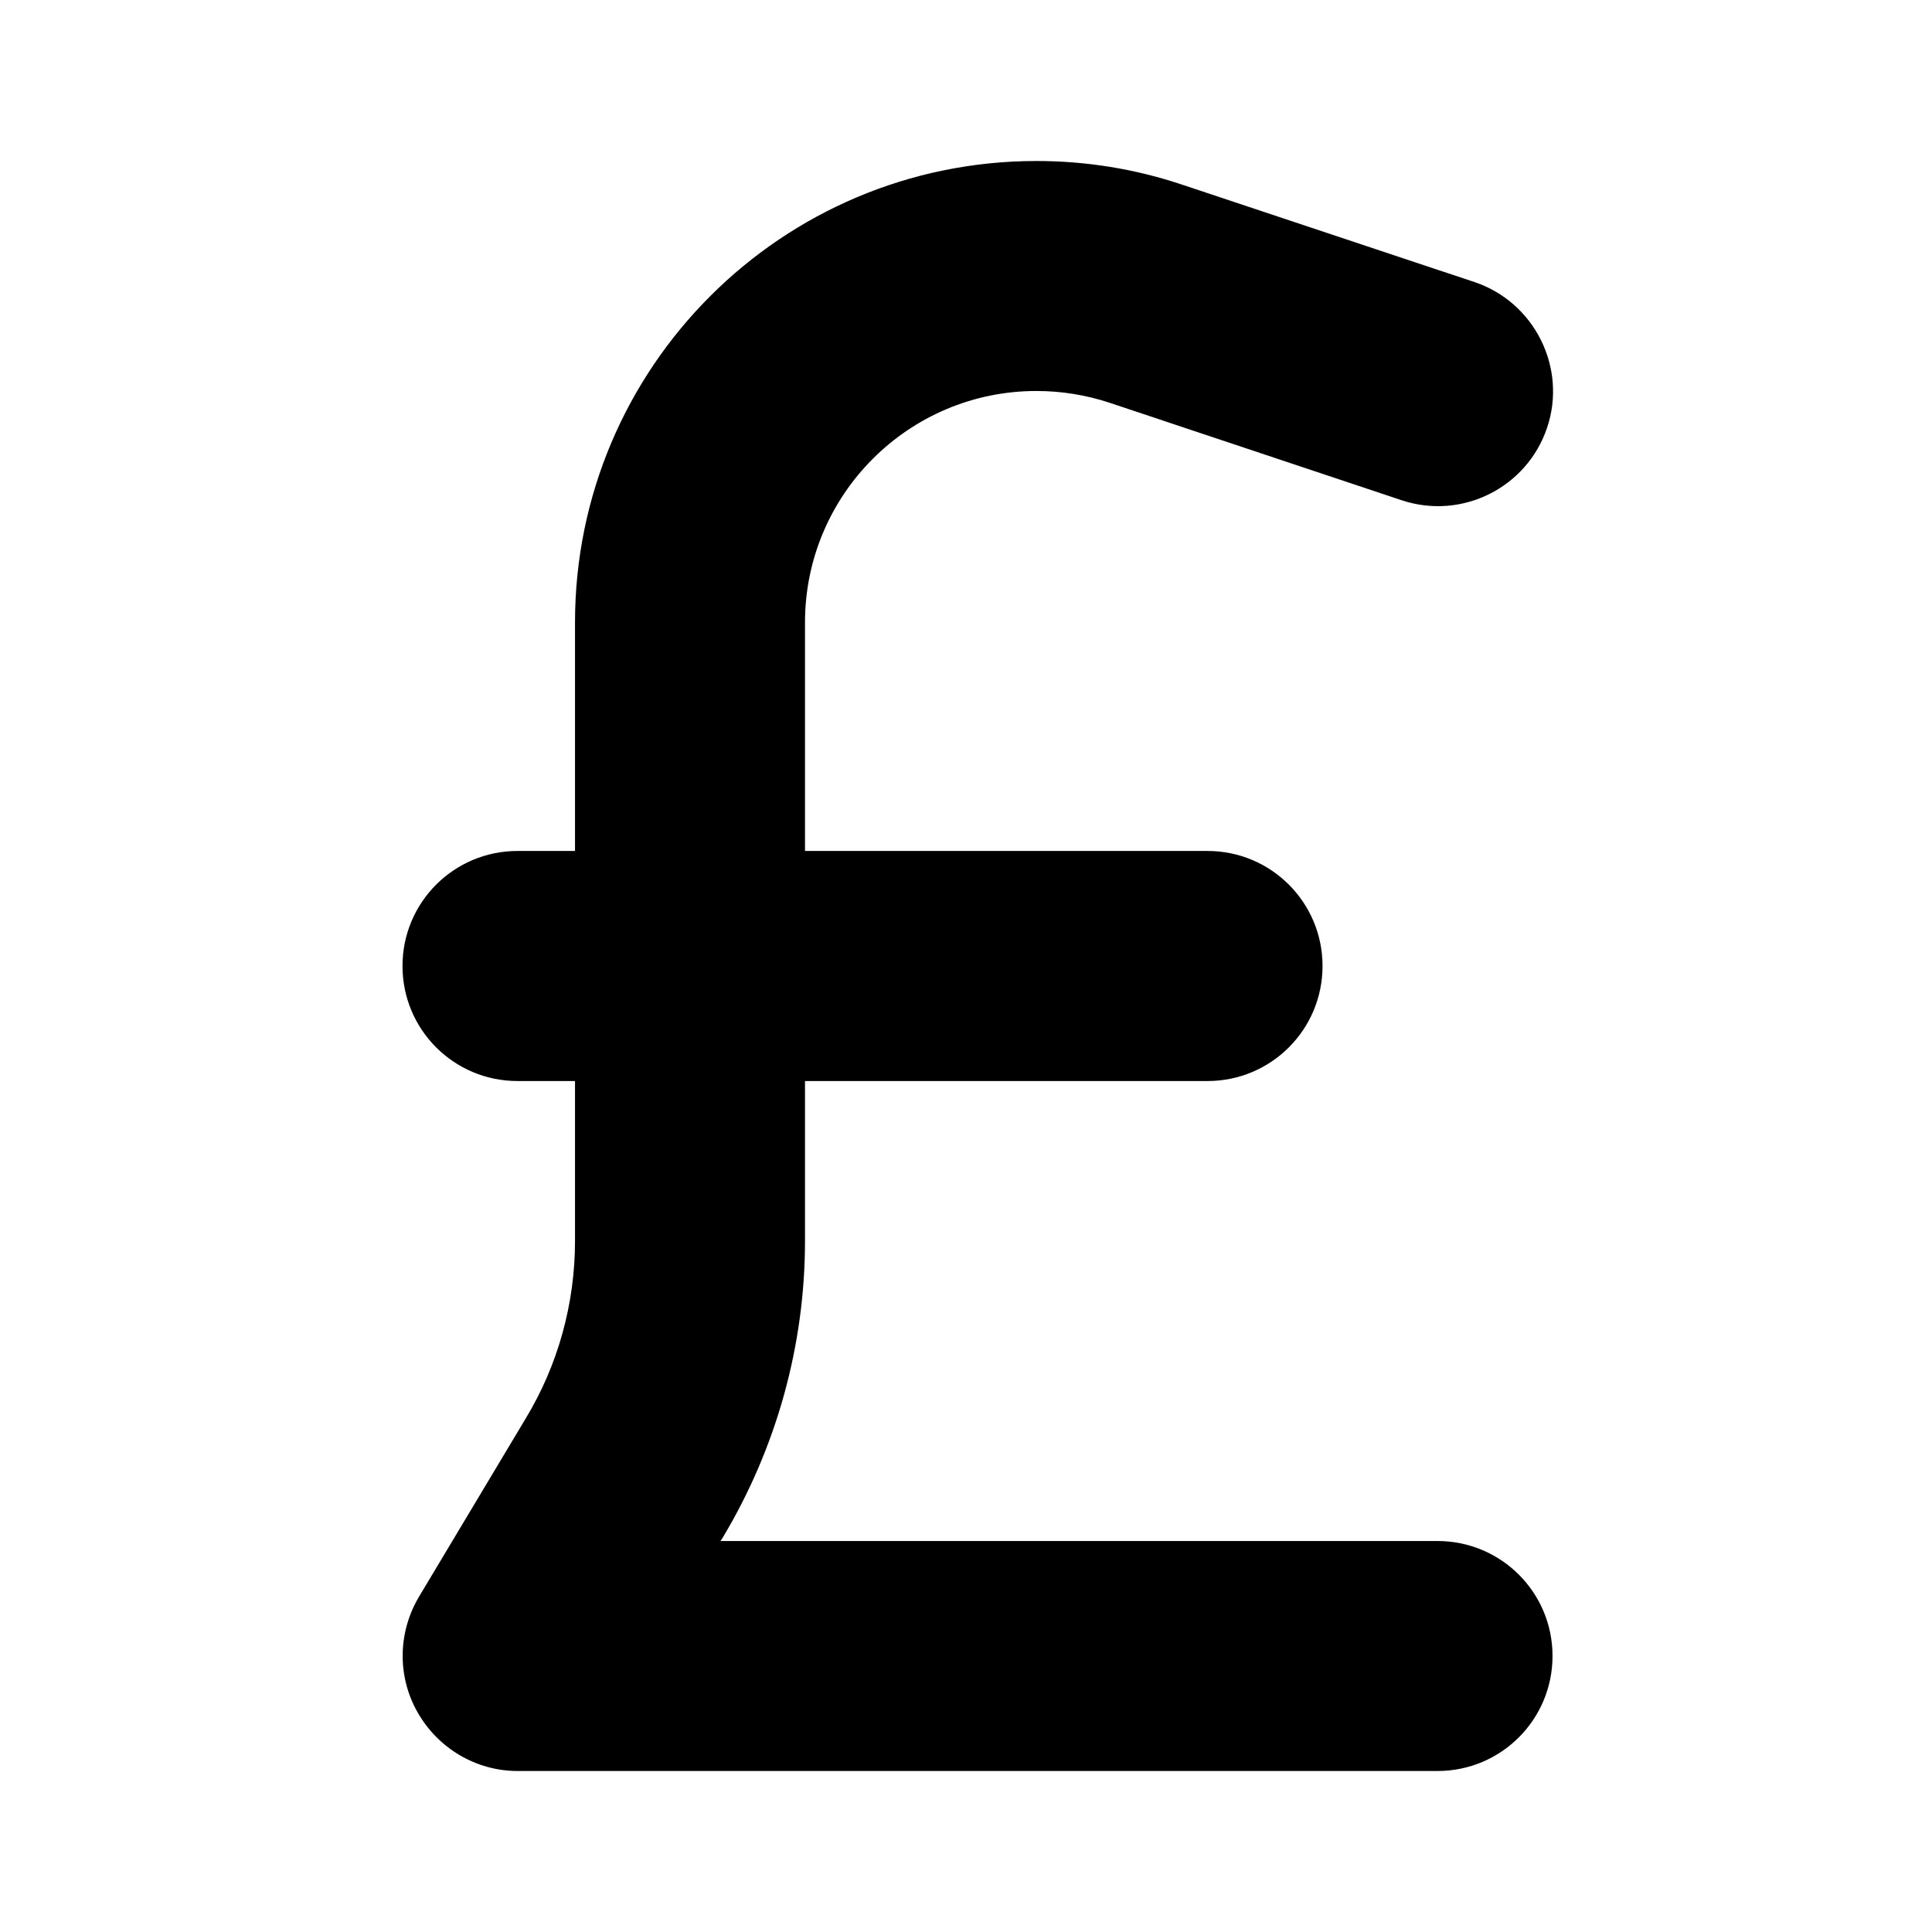 <svg width="24" height="24" viewBox="0 0 24 24" fill="none" xmlns="http://www.w3.org/2000/svg">
<path d="M10 7.732C10 6.147 11.286 4.857 12.875 4.857C13.183 4.857 13.491 4.906 13.786 5.004L17.411 6.214C18.161 6.464 18.969 6.058 19.219 5.312C19.469 4.567 19.062 3.754 18.317 3.504L14.688 2.295C14.103 2.098 13.491 2 12.875 2C9.71 2 7.143 4.567 7.143 7.732V10.571H6.429C5.638 10.571 5 11.21 5 12C5 12.79 5.638 13.429 6.429 13.429H7.143V15.415C7.143 16.192 6.933 16.955 6.531 17.62L5.205 19.835C4.942 20.277 4.933 20.826 5.188 21.272C5.442 21.719 5.915 22 6.429 22H17.857C18.647 22 19.286 21.362 19.286 20.571C19.286 19.781 18.647 19.143 17.857 19.143H8.951L8.982 19.094C9.647 17.982 10 16.71 10 15.415V13.429H15C15.79 13.429 16.429 12.79 16.429 12C16.429 11.21 15.79 10.571 15 10.571H10V7.732Z" fill="#000"/>
</svg>
